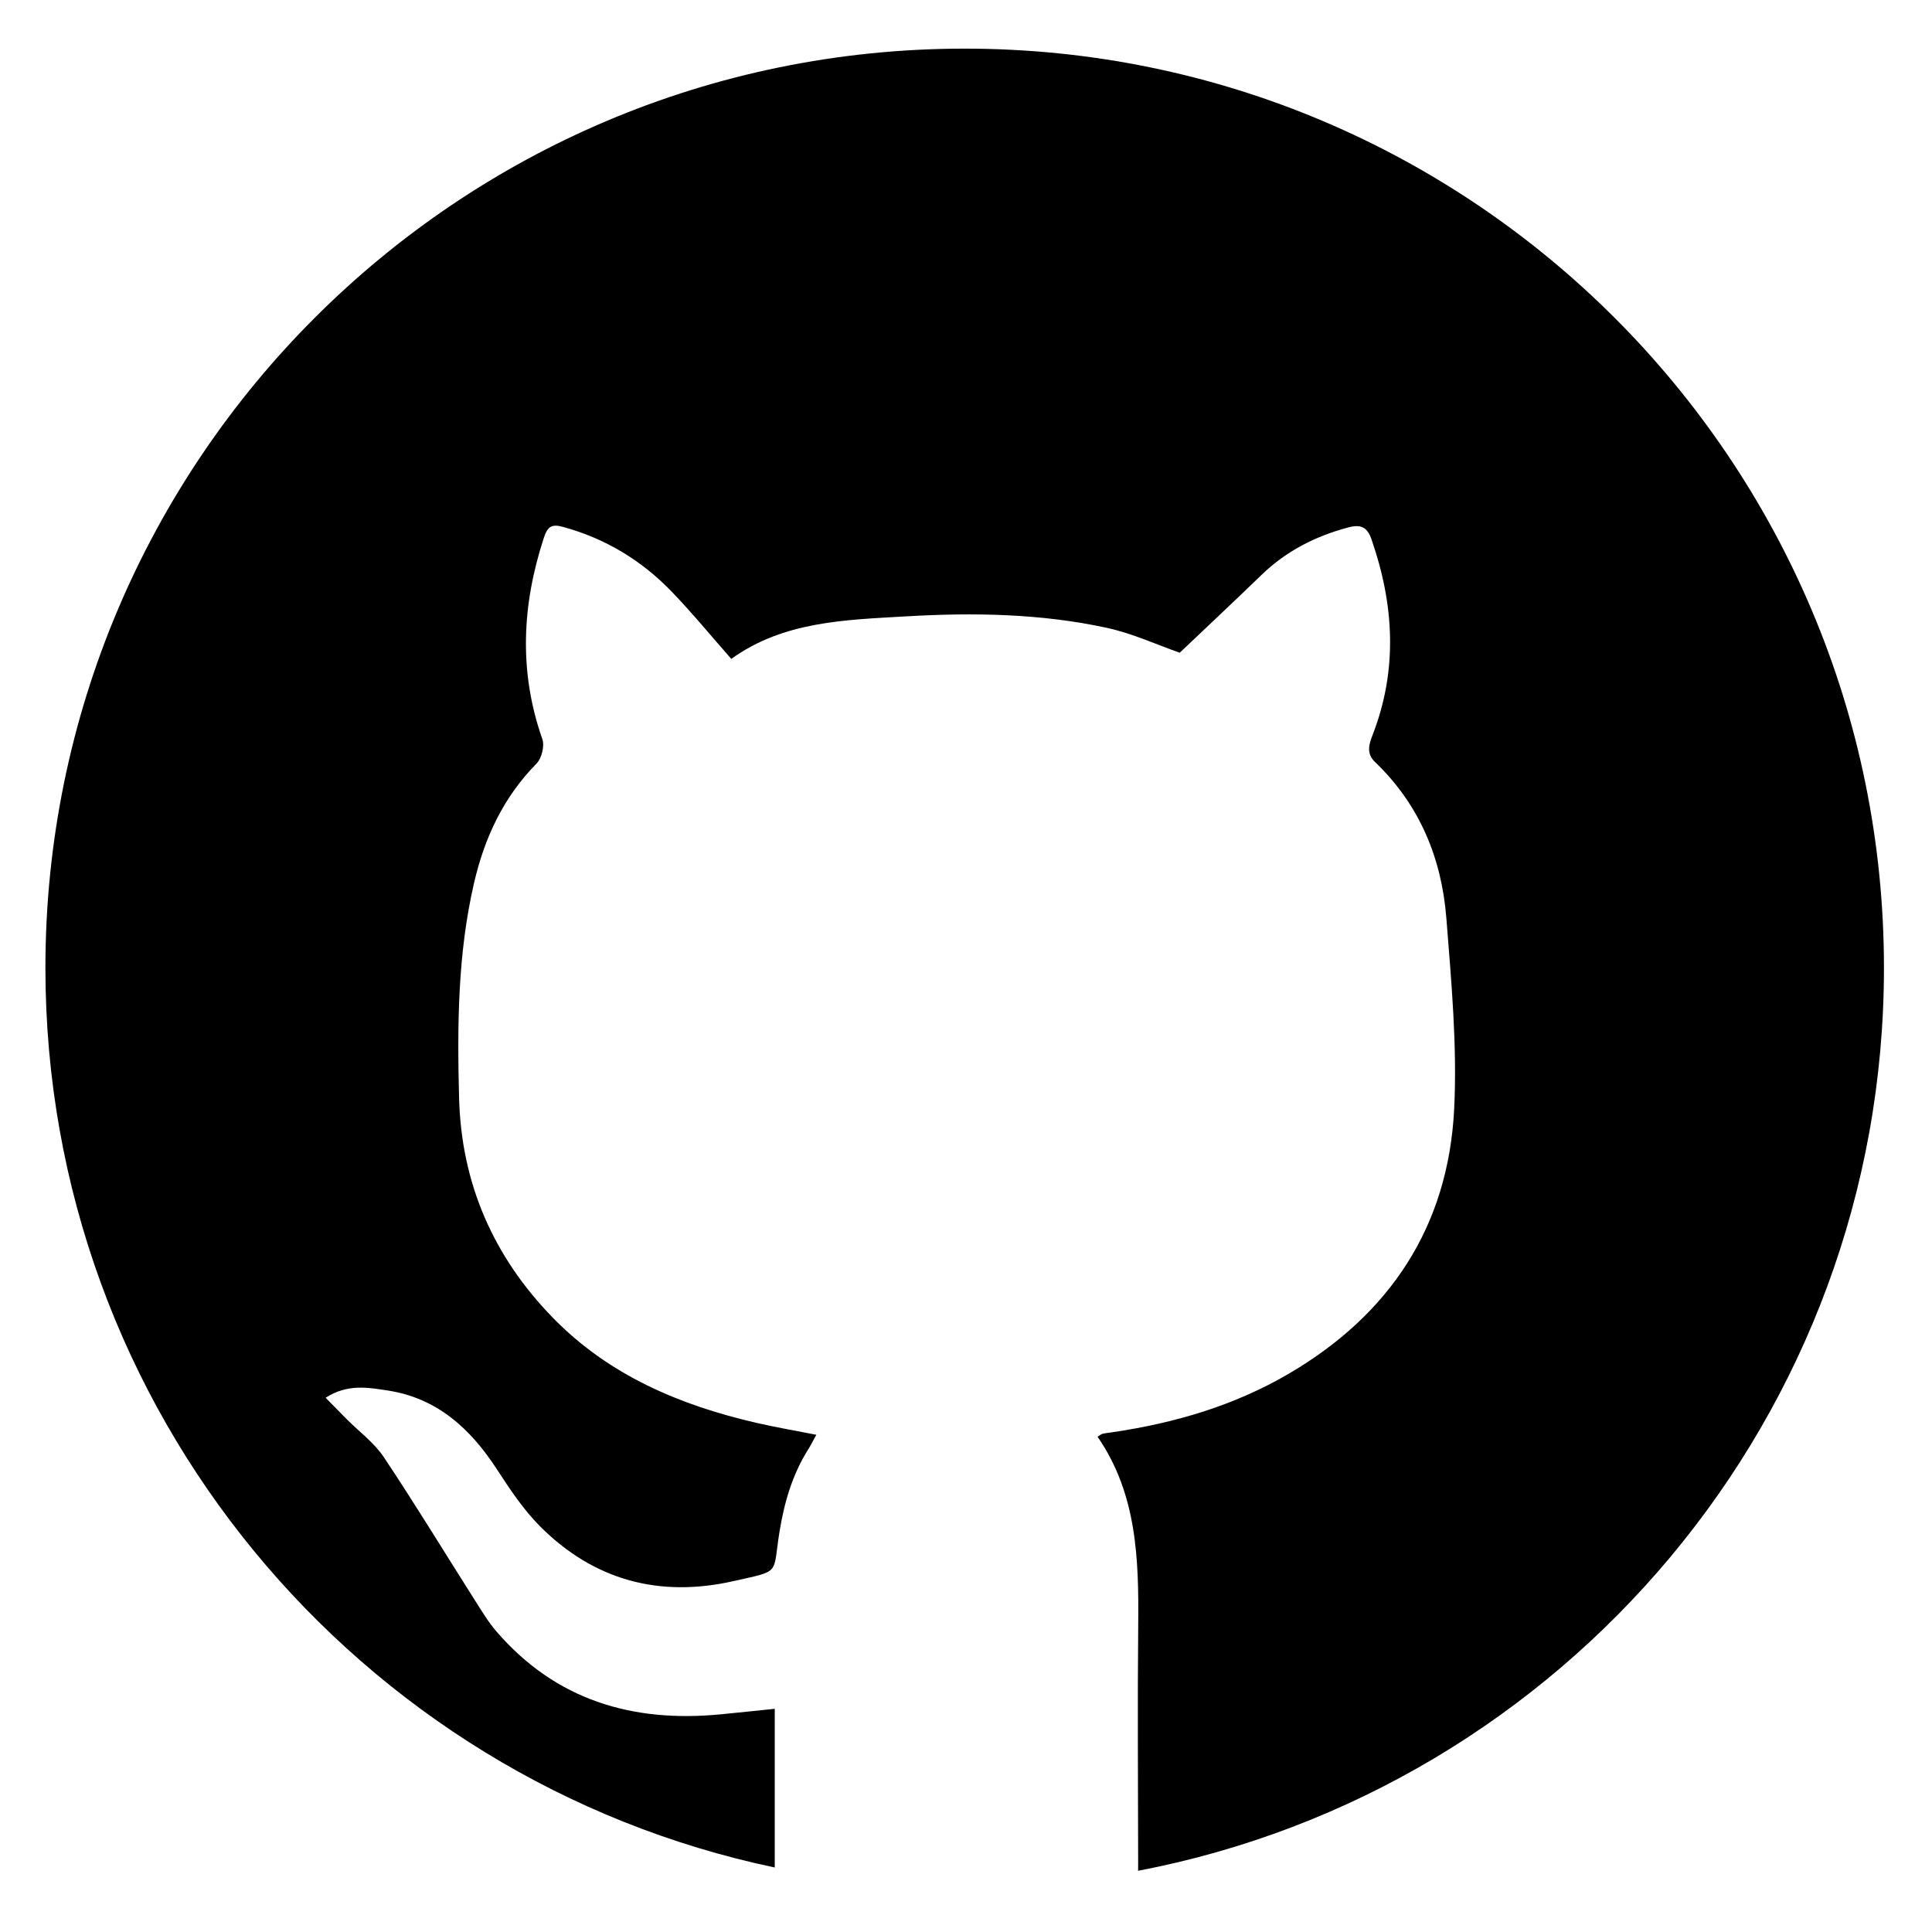 <?xml version="1.0" encoding="utf-8"?>
<!-- Generator: Adobe Illustrator 16.0.4, SVG Export Plug-In . SVG Version: 6.00 Build 0)  -->
<!DOCTYPE svg PUBLIC "-//W3C//DTD SVG 1.1//EN" "http://www.w3.org/Graphics/SVG/1.1/DTD/svg11.dtd">
<svg version="1.1" id="Layer_1" xmlns="http://www.w3.org/2000/svg" xmlns:xlink="http://www.w3.org/1999/xlink" x="0px" y="0px"
	 width="600px" height="600px" viewBox="0 0 600 600" enable-background="new 0 0 600 600" xml:space="preserve">
<rect x="-0.5" y="0.5" display="none" fill="#C1BFBF" stroke="#000000" stroke-miterlimit="10" width="600" height="600"/>
<path display="none" fill="#FFFFFF" d="M300,16C142.599,16,15,143.599,15,301c0,134.331,92.942,246.936,218.024,277.064
	c0.024-17.805,0.007-35.622,0.007-54.381c-6.374,0.652-12.766,1.338-19.164,1.956c-31.218,3.022-58.426-4.956-79.489-29.36
	c-2.948-3.418-5.302-7.37-7.735-11.199c-10.724-16.883-21.108-33.989-32.21-50.616c-3.436-5.146-8.755-9.031-13.2-13.504
	c-2.342-2.355-4.661-4.733-7.417-7.537c7.703-5.008,15.081-3.645,22.066-2.568c17.441,2.685,29.232,13.485,38.571,27.815
	c4.648,7.131,9.458,14.403,15.427,20.38c19.118,19.134,42.336,25.31,68.636,19.344c16.964-3.85,13.674-2.063,16.208-17.558
	c1.692-10.351,4.546-20.208,10.18-29.146c0.934-1.483,1.708-3.066,2.859-5.152c-7.445-1.469-14.397-2.647-21.254-4.229
	c-27.212-6.275-52.304-16.883-72.163-37.281c-21.044-21.618-32.436-47.509-33.228-77.895c-0.666-25.532-0.509-50.989,5.273-76.07
	c3.71-16.099,10.419-30.524,22.196-42.486c1.825-1.855,2.894-6.248,2.043-8.668c-8.39-23.892-7.24-47.51,0.512-71.264
	c1.333-4.086,2.738-5.07,6.818-3.955c14.964,4.09,27.774,11.812,38.459,22.879c7.292,7.553,13.964,15.705,21.206,23.92
	c18.485-13.354,40.354-13.824,61.934-15.083c23.858-1.392,47.735-1.015,71.18,4.067c9.104,1.975,17.765,6,25.857,8.824
	c9.51-9.035,19.331-18.232,28.998-27.588c8.731-8.451,19.073-13.714,30.739-16.831c4.466-1.192,6.731-0.133,8.244,4.227
	c8.025,23.122,9.38,46.234,0.363,69.414c-1.315,3.381-2.217,6.561,0.89,9.53c15.772,15.083,23.618,34.076,25.285,55.359
	c1.763,22.474,3.877,45.139,2.77,67.57c-2.052,41.629-22.717,72.887-58.621,93.907c-19.25,11.269-40.267,17.451-62.22,20.707
	c-1.256,0.185-2.527,0.312-3.767,0.581c-0.501,0.11-0.937,0.525-1.82,1.051c13.929,20.175,14.715,43.172,14.492,66.489
	c-0.268,28.234,0.05,56.471,0.05,84.707c0,0.294,0,0.553,0,0.828C490,550.997,585.074,437.159,585.074,301
	C585.074,143.599,457.4,16,300,16z"/>
<path d="M299.592,15.103c-157.671,0-285.489,127.818-285.489,285.489c0,137.448,97.139,252.196,226.507,279.373
	c-0.004-0.354-0.007-0.717-0.006-1.108c0.022-15.775,0.006-31.55,0.006-48.172c-5.583,0.571-11.183,1.171-16.788,1.715
	c-27.349,2.647-51.185-4.343-69.636-25.722c-2.583-2.994-4.644-6.456-6.776-9.812c-9.394-14.79-18.492-29.775-28.217-44.341
	c-3.01-4.507-7.67-7.912-11.564-11.831c-2.051-2.062-4.083-4.146-6.497-6.604c6.748-4.385,13.21-3.191,19.331-2.249
	c15.279,2.352,25.608,11.814,33.79,24.368c4.072,6.248,8.285,12.619,13.514,17.854c16.747,16.762,37.088,22.172,60.126,16.944
	c14.861-3.37,11.979-1.807,14.199-15.382c1.483-9.067,3.983-17.702,8.918-25.53c0.818-1.3,1.497-2.688,2.504-4.516
	c-6.521-1.286-12.612-2.317-18.619-3.703c-23.839-5.498-45.821-14.79-63.217-32.659c-18.436-18.94-28.415-41.62-29.108-68.238
	c-0.583-22.368-0.446-44.669,4.619-66.642c3.25-14.104,9.128-26.74,19.445-37.219c1.598-1.625,2.535-5.473,1.79-7.593
	c-7.351-20.93-6.342-41.621,0.448-62.431c1.168-3.579,2.398-4.441,5.972-3.464c13.11,3.583,24.333,10.348,33.692,20.043
	c6.388,6.616,12.233,13.758,18.577,20.955c16.194-11.699,35.352-12.109,54.257-13.212c20.9-1.22,41.818-0.89,62.357,3.562
	c7.976,1.73,15.562,5.257,22.652,7.73c8.329-7.914,16.934-15.971,25.403-24.168c7.649-7.403,16.708-12.014,26.929-14.744
	c3.912-1.045,5.896-0.116,7.222,3.702c7.03,20.257,8.216,40.503,0.318,60.81c-1.152,2.962-1.942,5.749,0.779,8.35
	c13.816,13.212,20.691,29.851,22.151,48.495c1.543,19.689,3.394,39.545,2.426,59.196c-1.798,36.466-19.901,63.851-51.355,82.265
	c-16.862,9.873-35.274,15.287-54.506,18.14c-1.103,0.163-2.215,0.274-3.3,0.511c-0.439,0.095-0.82,0.46-1.595,0.919
	c12.201,17.673,12.826,37.821,12.632,58.249c-0.234,24.733-0.046,49.469-0.02,74.205c0.001,0.879-0.002,1.648-0.017,2.349
	C485.366,555.797,585.08,439.849,585.08,300.592C585.08,142.921,457.263,15.103,299.592,15.103z"/>
</svg>
